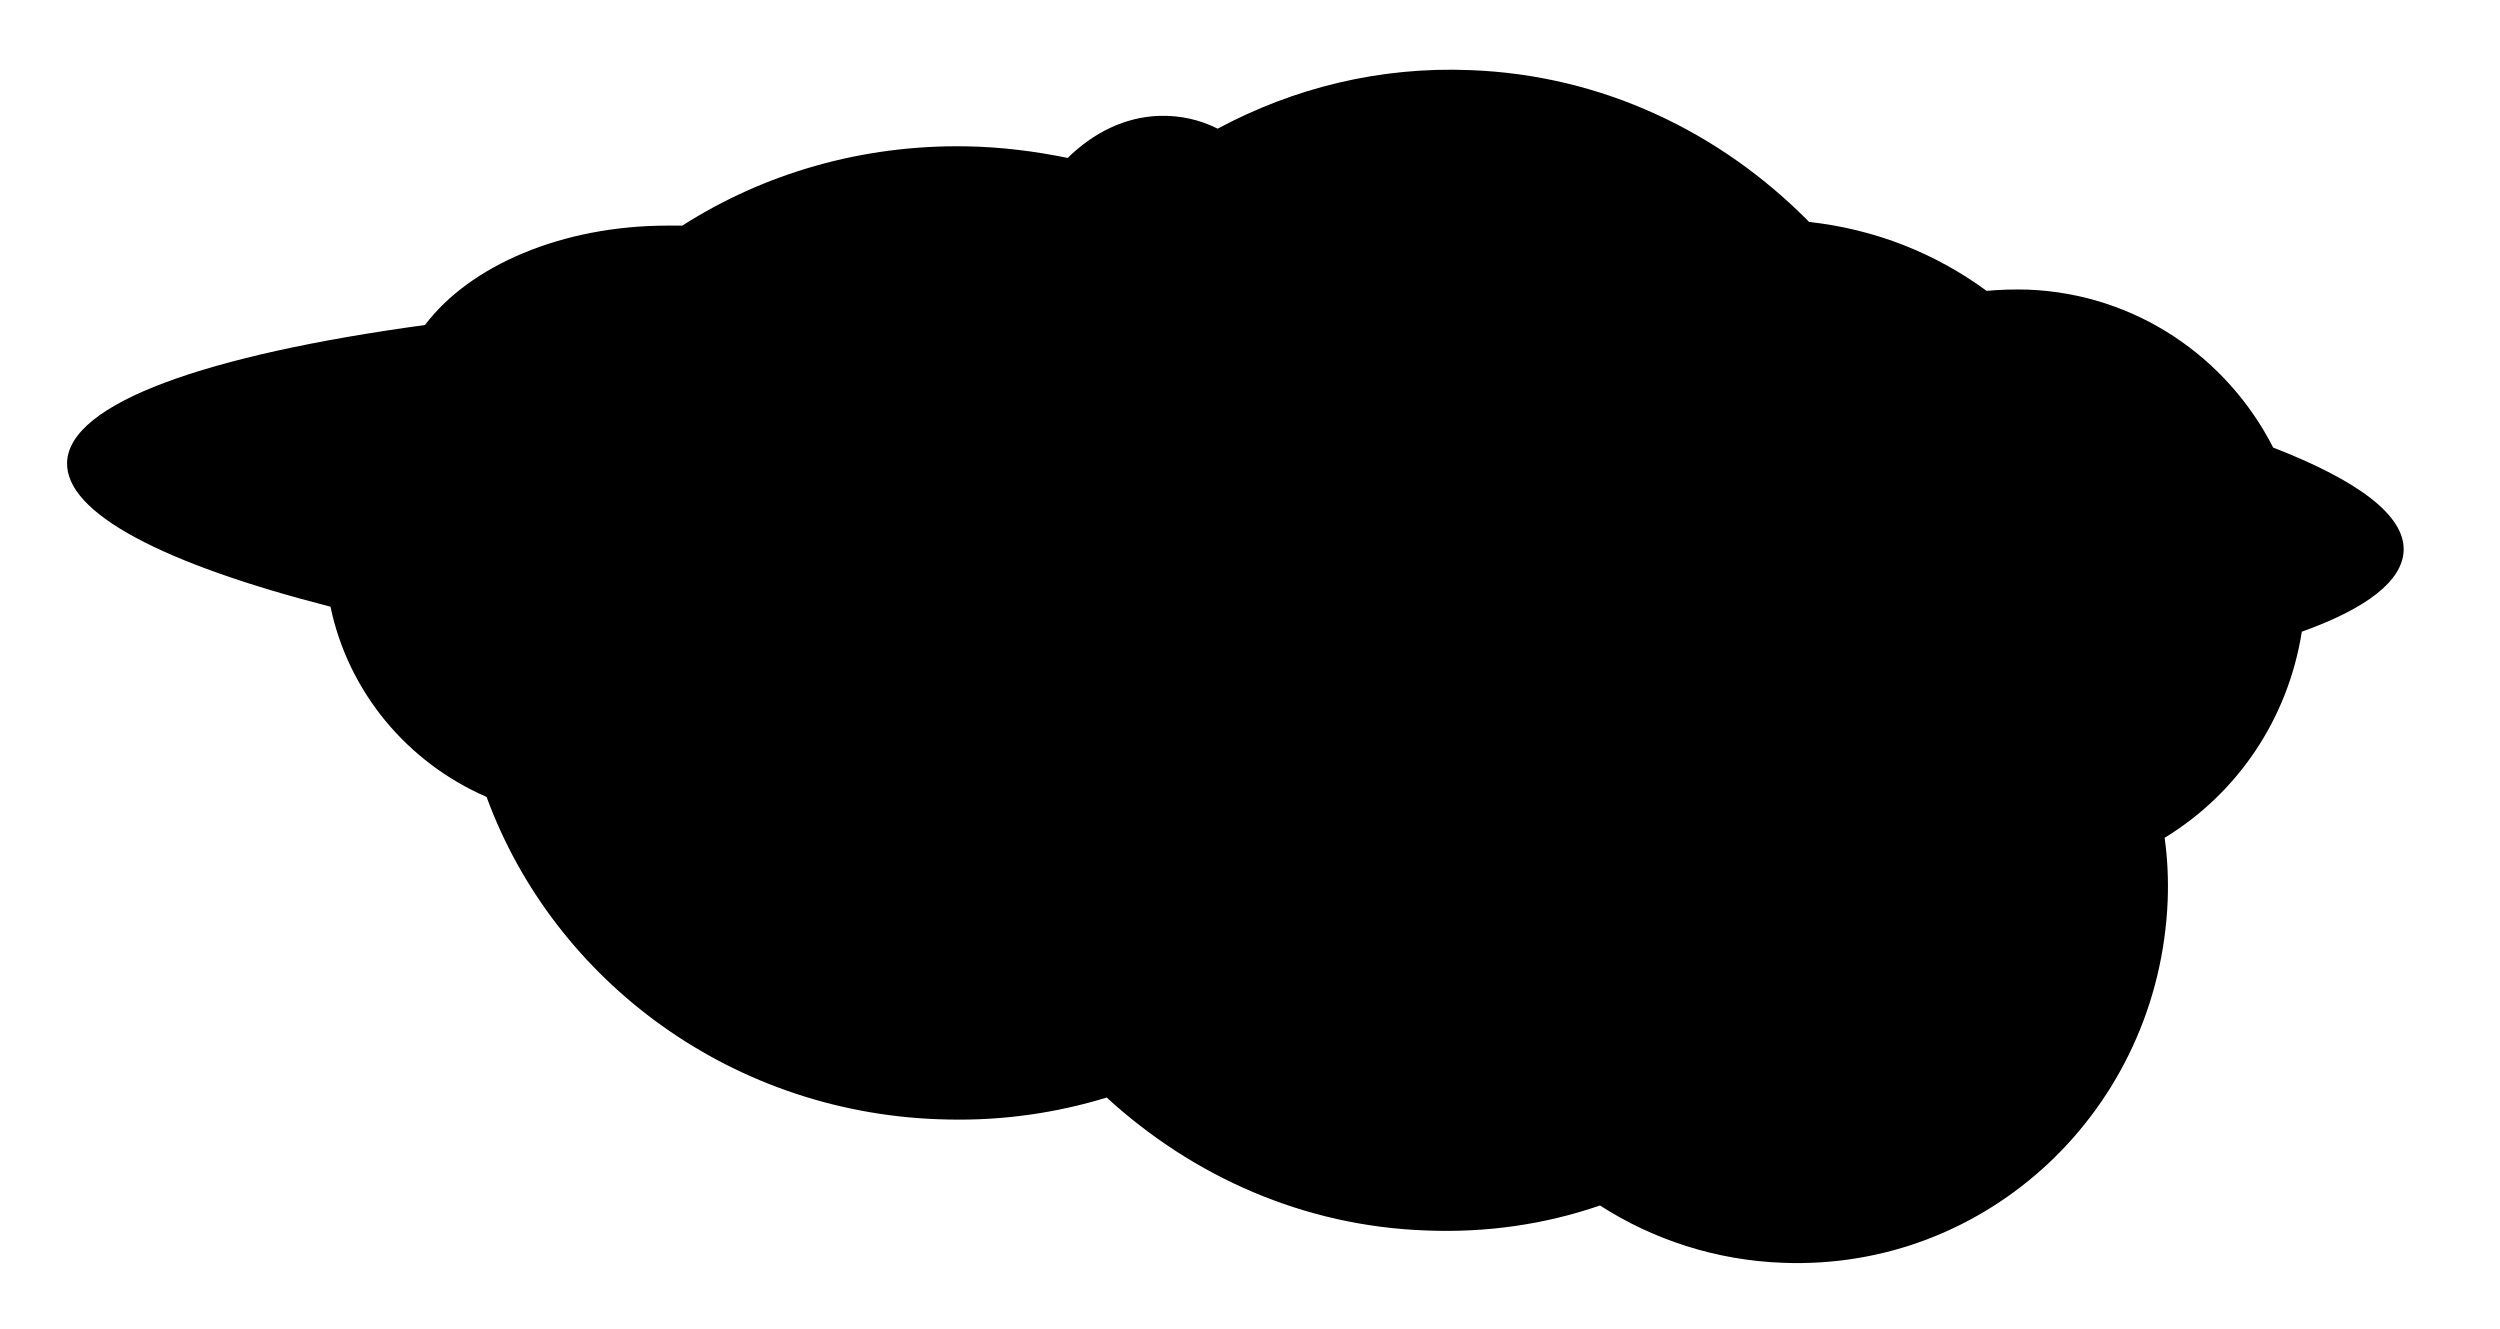 <svg version="1.2" xmlns="http://www.w3.org/2000/svg" viewBox="0 0 410 218" width="410" height="218">
    <path fill-rule="evenodd" d="m241.1 11.5c21.6 0.8 41 10.1 55.6 24.9 10.9 1.2 20.8 5.2 29.1 11.3q3.3-0.3 6.8-0.2c17.6 0.7 32.6 11 40.2 25.9 13.9 5.4 21.6 11.1 21.4 16.9-0.2 5-6.1 9.5-16.7 13.3-2.3 14.5-10.7 26.6-22.5 33.8q0.7 5 0.5 10.3c-1.4 34.2-29.5 60.7-63.1 59.4-11-0.4-21.3-3.8-30-9.4-9 3.1-18.6 4.5-28.5 4.1-20-0.7-38.2-8.8-52.4-21.8-8.2 2.5-16.9 3.8-26 3.6-35.1-0.6-64.6-22.6-75.7-52.9-13.1-5.7-22.7-17.3-25.6-31.2-27.3-7-43.5-15.3-43.2-23.7 0.4-9.7 22.8-17.6 58.7-22.5 7.3-9.7 22.4-16.3 39.8-16.3q1.2 0 2.4 0c13.3-8.5 29.4-13.3 46.6-13 5.7 0.1 11.2 0.8 16.6 1.9 4.3-4.2 9.4-6.7 15-6.9 3.4-0.1 6.6 0.6 9.6 2.1 12.5-6.7 26.6-10.2 41.4-9.6z"/>
</svg>